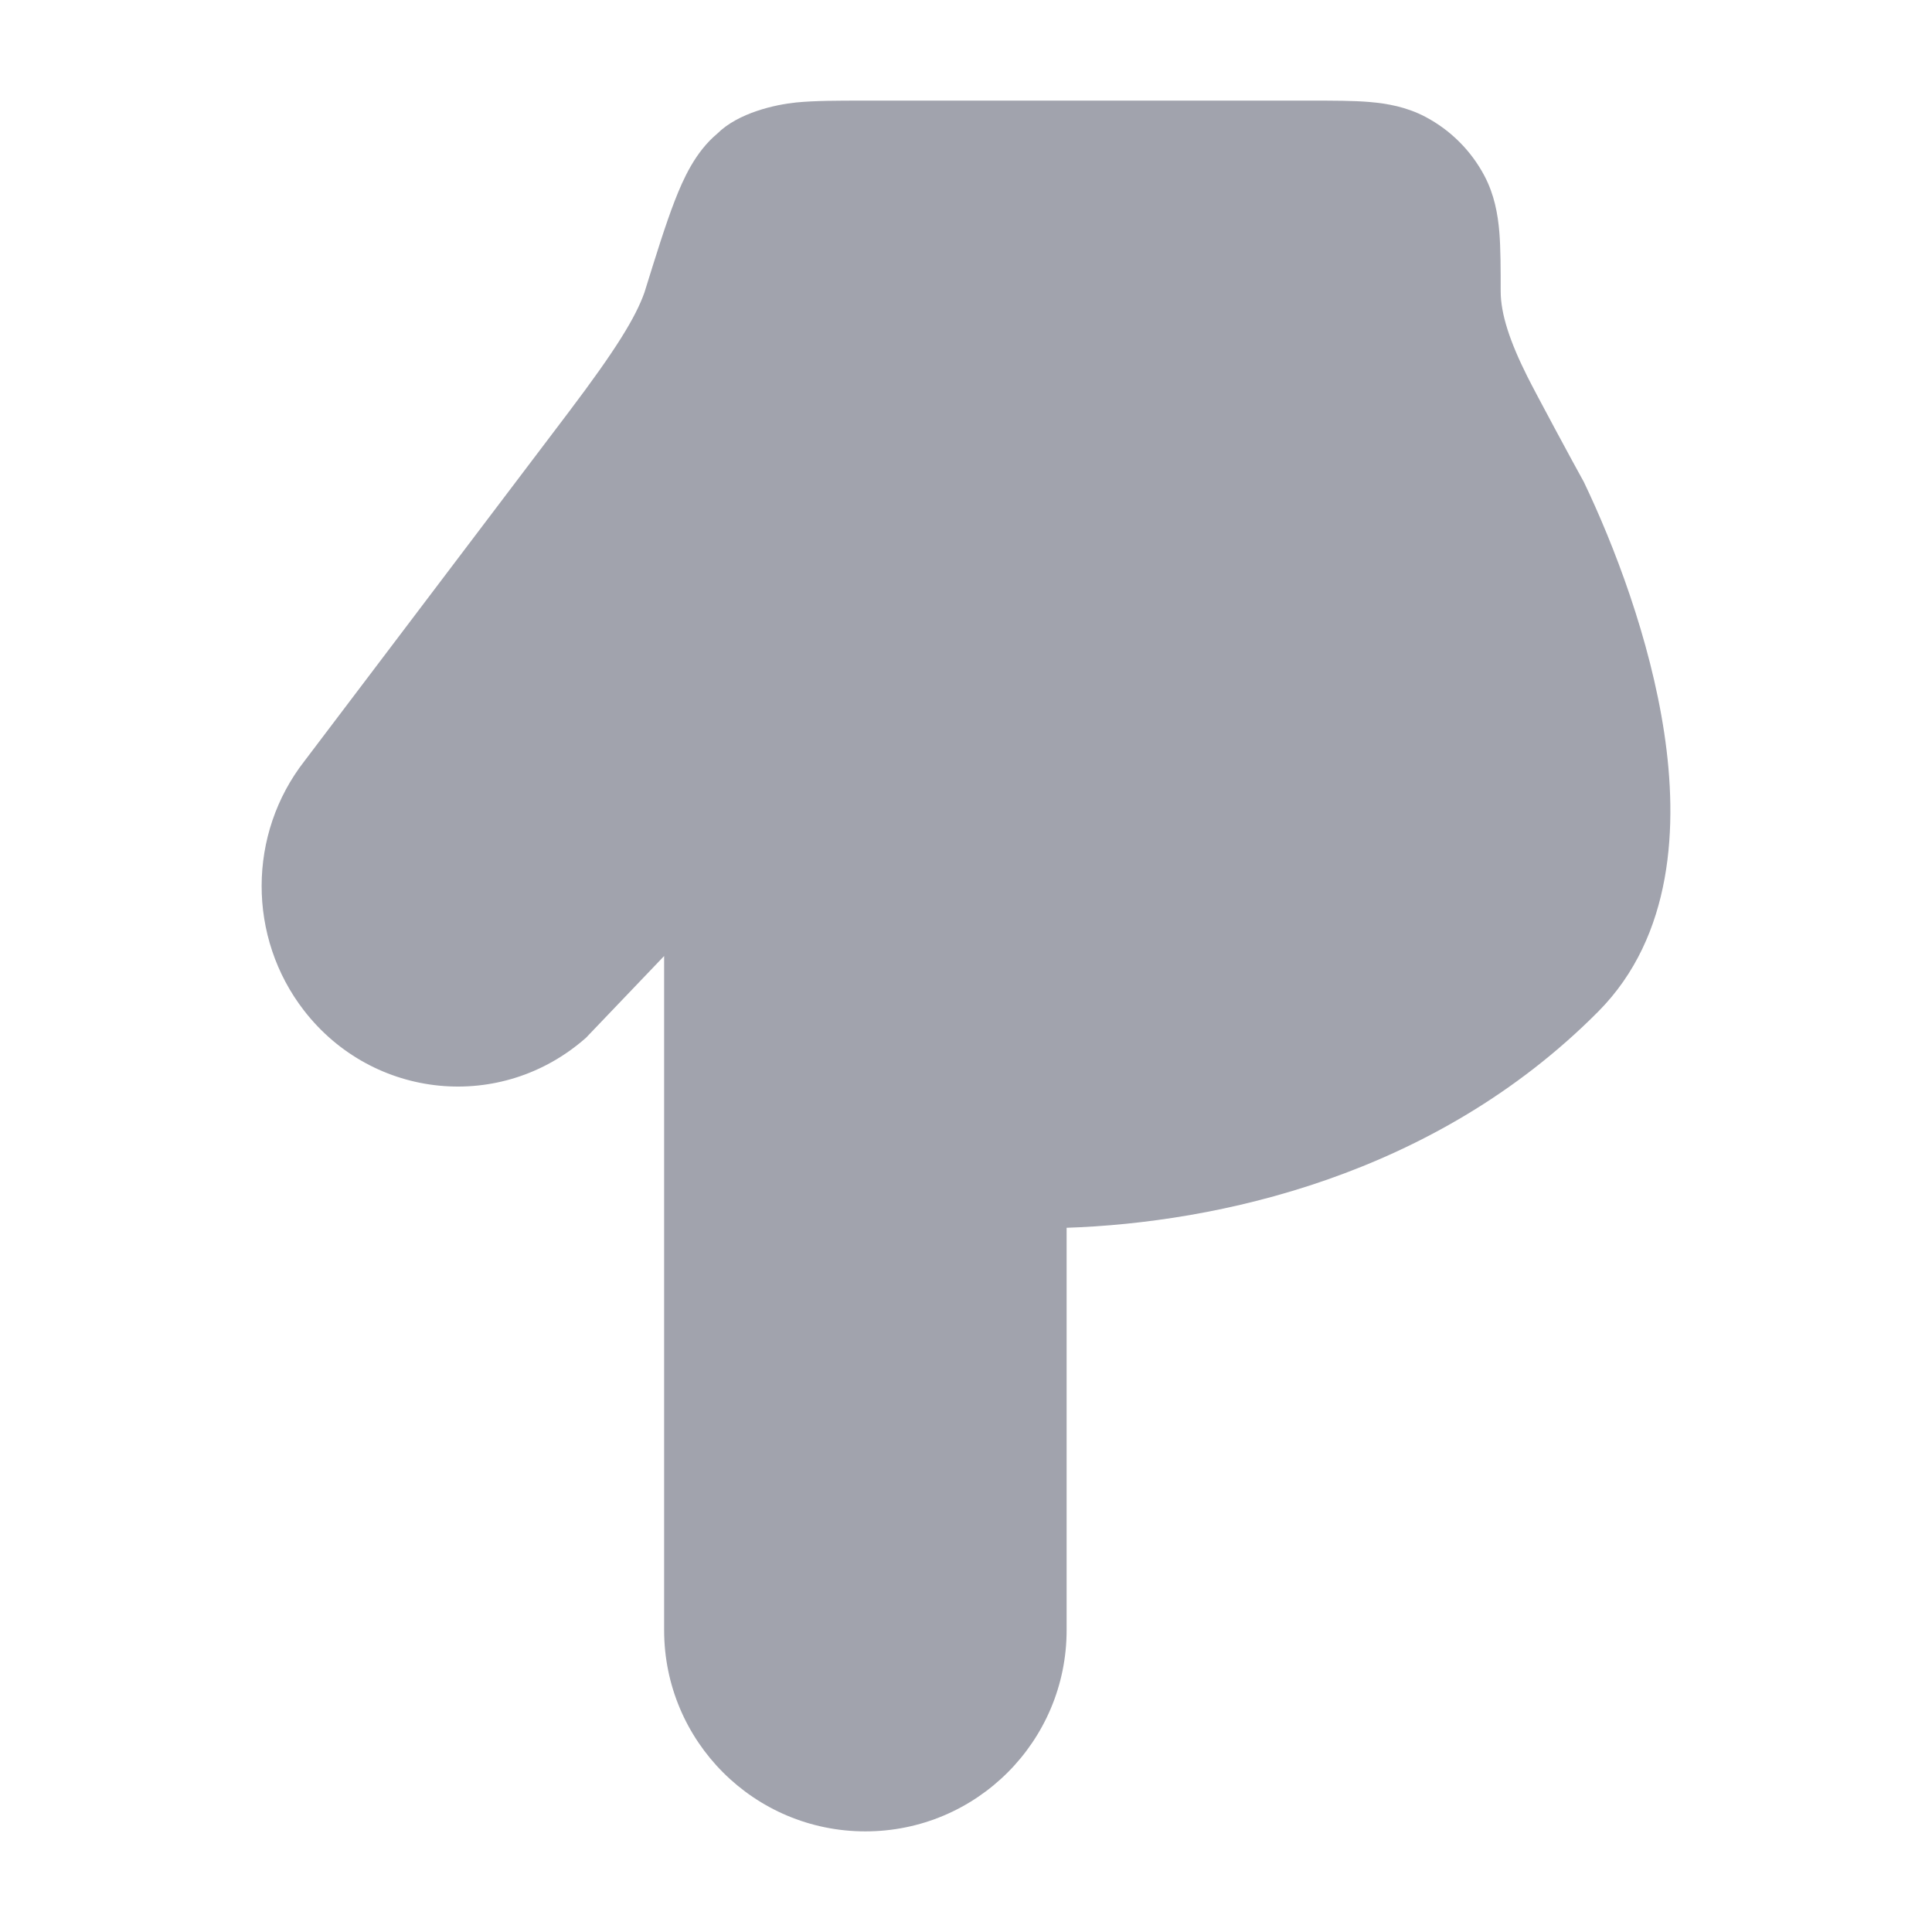 <svg width="24" height="24" viewBox="0 0 24 24" fill="none" xmlns="http://www.w3.org/2000/svg">
<path opacity="0.4" d="M8.25 20.25C8.25 21.631 9.369 22.75 10.75 22.75C12.131 22.75 13.25 21.631 13.25 20.25V15.252C15.114 15.189 17.819 14.614 19.853 12.567C20.789 11.625 20.845 10.247 20.674 9.107C20.497 7.93 20.047 6.764 19.675 5.987C19.556 5.774 19.074 4.88 18.973 4.677C18.756 4.244 18.642 3.9 18.642 3.618C18.642 3.353 18.642 3.082 18.625 2.879C18.606 2.659 18.564 2.419 18.44 2.184C18.275 1.872 18.02 1.617 17.708 1.452C17.473 1.328 17.233 1.286 17.013 1.267C16.81 1.25 16.566 1.25 16.301 1.25H10.716C10.409 1.25 10.125 1.25 9.889 1.273C9.633 1.299 9.17 1.4 8.908 1.662C8.637 1.889 8.488 2.221 8.382 2.494C8.269 2.785 8.149 3.171 8.005 3.635C7.895 3.942 7.66 4.332 7.061 5.124L3.783 9.453C3.075 10.359 3.072 11.645 3.777 12.554C4.635 13.661 6.228 13.821 7.28 12.891L8.25 11.876V20.25Z" fill="#141B34"/>
</svg>
